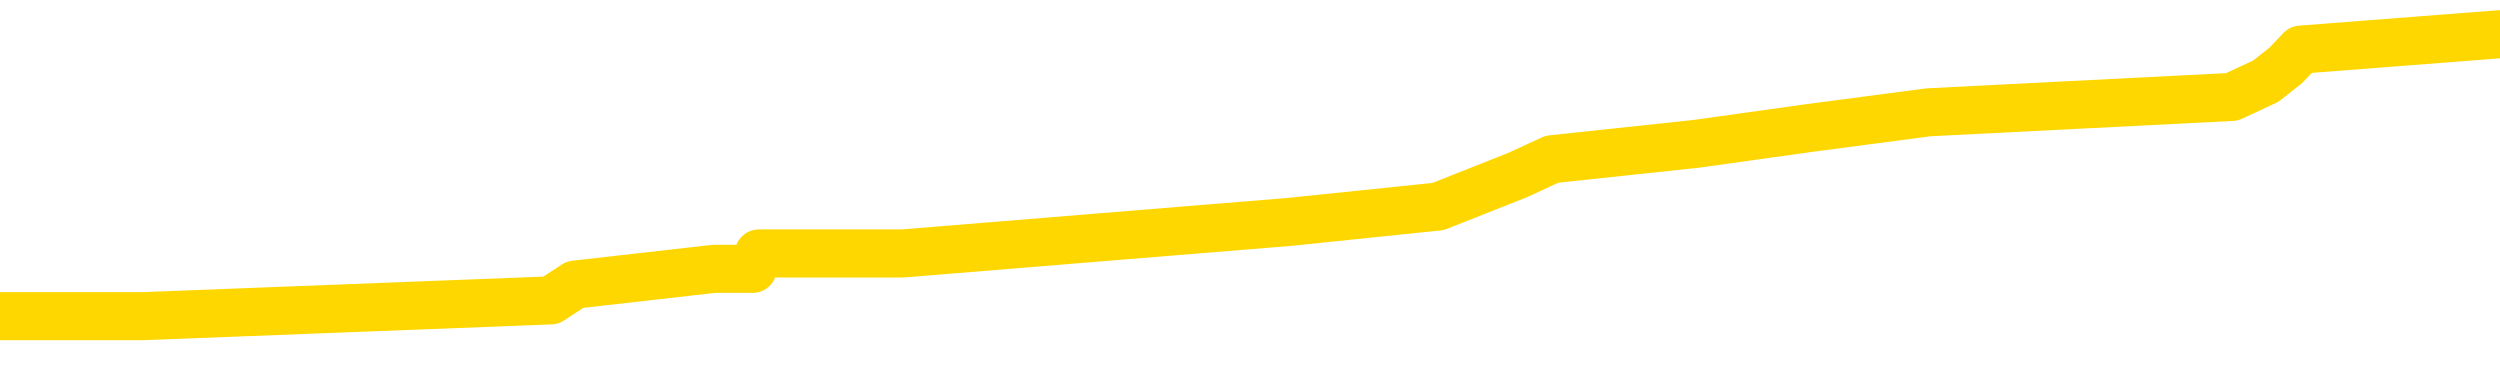 <svg xmlns="http://www.w3.org/2000/svg" version="1.1" viewBox="0 0 6500 1000">
	<path fill="none" stroke="gold" stroke-width="125" stroke-linecap="round" stroke-linejoin="round" d="M0 99478  L-851362 99478 L-851178 99437 L-850687 99356 L-850394 99315 L-850082 99234 L-849848 99193 L-849795 99111 L-849735 99030 L-849582 98989 L-849542 98908 L-849409 98867 L-849117 98826 L-848576 98826 L-847966 98786 L-847918 98786 L-847278 98745 L-847244 98745 L-846719 98745 L-846586 98704 L-846196 98623 L-845868 98541 L-845751 98460 L-845539 98379 L-844822 98379 L-844253 98338 L-844145 98338 L-843971 98297 L-843749 98216 L-843348 98175 L-843322 98094 L-842394 98012 L-842307 97931 L-842224 97849 L-842154 97768 L-841857 97727 L-841705 97646 L-839815 97686 L-839714 97686 L-839452 97686 L-839158 97727 L-839017 97646 L-838768 97646 L-838732 97605 L-838574 97564 L-838111 97483 L-837857 97442 L-837645 97361 L-837394 97320 L-837045 97279 L-836118 97198 L-836024 97116 L-835613 97076 L-834442 96994 L-833253 96953 L-833161 96872 L-833134 96791 L-832868 96709 L-832569 96628 L-832440 96546 L-832402 96465 L-831588 96465 L-831204 96506 L-830143 96546 L-830082 96546 L-829817 97361 L-829346 98134 L-829153 98908 L-828890 99682 L-828553 99641 L-828417 99600 L-827962 99559 L-827218 99519 L-827201 99478 L-827036 99396 L-826968 99396 L-826451 99356 L-825423 99356 L-825227 99315 L-824738 99274 L-824376 99234 L-823967 99234 L-823582 99274 L-821878 99274 L-821780 99274 L-821708 99274 L-821647 99274 L-821463 99234 L-821126 99234 L-820486 99193 L-820409 99152 L-820347 99152 L-820161 99111 L-820081 99111 L-819904 99071 L-819885 99030 L-819655 99030 L-819267 98989 L-818378 98989 L-818339 98949 L-818251 98908 L-818224 98826 L-817215 98786 L-817066 98704 L-817041 98664 L-816909 98623 L-816869 98582 L-815610 98541 L-815553 98541 L-815013 98501 L-814960 98501 L-814914 98501 L-814519 98460 L-814379 98419 L-814179 98379 L-814033 98379 L-813868 98379 L-813591 98419 L-813232 98419 L-812680 98379 L-812035 98338 L-811776 98256 L-811623 98216 L-811222 98175 L-811181 98134 L-811061 98094 L-810999 98134 L-810985 98134 L-810891 98134 L-810598 98094 L-810447 97931 L-810116 97849 L-810039 97768 L-809963 97727 L-809736 97605 L-809670 97524 L-809442 97442 L-809390 97361 L-809225 97320 L-808219 97279 L-808036 97239 L-807485 97198 L-807092 97116 L-806694 97076 L-805844 96994 L-805766 96953 L-805187 96913 L-804746 96913 L-804505 96872 L-804347 96872 L-803947 96791 L-803926 96791 L-803481 96750 L-803076 96709 L-802940 96628 L-802765 96546 L-802628 96465 L-802378 96383 L-801378 96343 L-801296 96302 L-801160 96261 L-801122 96221 L-800232 96180 L-800016 96139 L-799573 96098 L-799456 96058 L-799399 96017 L-798723 96017 L-798622 95976 L-798593 95976 L-797252 95936 L-796846 95895 L-796806 95854 L-795878 95813 L-795780 95773 L-795647 95732 L-795243 95691 L-795217 95651 L-795124 95610 L-794907 95569 L-794496 95488 L-793343 95406 L-793051 95325 L-793022 95243 L-792414 95203 L-792164 95121 L-792144 95081 L-791215 95040 L-791164 94958 L-791041 94918 L-791024 94836 L-790868 94796 L-790693 94714 L-790556 94673 L-790499 94633 L-790392 94592 L-790306 94551 L-790073 94510 L-789998 94470 L-789690 94429 L-789572 94388 L-789402 94348 L-789311 94307 L-789208 94307 L-789185 94266 L-789108 94266 L-789010 94185 L-788643 94144 L-788538 94103 L-788035 94063 L-787583 94022 L-787545 93981 L-787521 93940 L-787480 93900 L-787351 93859 L-787251 93818 L-786809 93778 L-786527 93737 L-785934 93696 L-785804 93655 L-785530 93574 L-785377 93533 L-785224 93493 L-785139 93411 L-785061 93370 L-784875 93330 L-784824 93330 L-784797 93289 L-784717 93248 L-784694 93208 L-784411 93126 L-783807 93045 L-782812 93004 L-782514 92963 L-781780 92923 L-781535 92882 L-781445 92841 L-780868 92800 L-780170 92760 L-779417 92719 L-779099 92678 L-778716 92597 L-778639 92556 L-778004 92515 L-777819 92475 L-777731 92475 L-777602 92475 L-777289 92434 L-777239 92393 L-777097 92353 L-777076 92312 L-776108 92271 L-775563 92230 L-775084 92230 L-775023 92230 L-774700 92230 L-774678 92190 L-774616 92190 L-774406 92149 L-774329 92108 L-774274 92067 L-774252 92027 L-774212 91986 L-774197 91945 L-773440 91905 L-773423 91864 L-772624 91823 L-772471 91782 L-771566 91742 L-771060 91701 L-770830 91620 L-770789 91620 L-770674 91579 L-770497 91538 L-769743 91579 L-769608 91538 L-769444 91497 L-769126 91457 L-768950 91375 L-767928 91294 L-767905 91212 L-767653 91172 L-767440 91090 L-766806 91050 L-766569 90968 L-766536 90887 L-766358 90805 L-766278 90724 L-766188 90683 L-766123 90602 L-765683 90520 L-765660 90480 L-765119 90439 L-764863 90398 L-764368 90357 L-763491 90317 L-763454 90276 L-763401 90235 L-763360 90195 L-763243 90154 L-762967 90113 L-762760 90032 L-762562 89950 L-762539 89869 L-762489 89787 L-762450 89747 L-762372 89706 L-761774 89625 L-761714 89584 L-761611 89543 L-761456 89502 L-760824 89462 L-760144 89421 L-759841 89339 L-759494 89299 L-759297 89258 L-759249 89177 L-758928 89136 L-758300 89095 L-758154 89054 L-758117 89014 L-758060 88973 L-757983 88892 L-757742 88892 L-757653 88851 L-757559 88810 L-757266 88769 L-757131 88729 L-757071 88688 L-757034 88607 L-756762 88607 L-755756 88566 L-755580 88525 L-755530 88525 L-755237 88484 L-755045 88403 L-754711 88362 L-754205 88322 L-753643 88240 L-753628 88159 L-753611 88118 L-753511 88037 L-753396 87955 L-753357 87874 L-753319 87833 L-753254 87833 L-753226 87792 L-753087 87833 L-752794 87833 L-752744 87833 L-752639 87833 L-752374 87792 L-751909 87752 L-751765 87752 L-751710 87670 L-751653 87629 L-751462 87589 L-751097 87548 L-750882 87548 L-750688 87548 L-750630 87548 L-750571 87467 L-750417 87426 L-750147 87385 L-749718 87589 L-749702 87589 L-749625 87548 L-749561 87507 L-749431 87222 L-749408 87182 L-749124 87141 L-749076 87100 L-749022 87059 L-748559 87019 L-748520 87019 L-748480 86978 L-748289 86937 L-747809 86896 L-747322 86856 L-747305 86815 L-747267 86774 L-747011 86734 L-746934 86652 L-746704 86611 L-746688 86530 L-746393 86449 L-745951 86408 L-745504 86367 L-745000 86326 L-744846 86286 L-744559 86245 L-744519 86164 L-744188 86123 L-743966 86082 L-743449 86001 L-743373 85960 L-743125 85879 L-742931 85797 L-742871 85756 L-742095 85716 L-742021 85716 L-741790 85675 L-741773 85675 L-741712 85634 L-741516 85594 L-741052 85594 L-741028 85553 L-740899 85553 L-739598 85553 L-739581 85553 L-739504 85512 L-739411 85512 L-739193 85512 L-739041 85471 L-738863 85512 L-738809 85553 L-738522 85594 L-738482 85594 L-738113 85594 L-737672 85594 L-737489 85594 L-737168 85553 L-736873 85553 L-736427 85471 L-736355 85431 L-735893 85349 L-735455 85309 L-735273 85268 L-733819 85186 L-733687 85146 L-733230 85064 L-733004 85024 L-732617 84942 L-732101 84861 L-731147 84779 L-730353 84698 L-729678 84657 L-729253 84576 L-728941 84535 L-728712 84413 L-728028 84291 L-728015 84168 L-727805 84006 L-727783 83965 L-727609 83883 L-726659 83843 L-726391 83761 L-725575 83721 L-725265 83639 L-725227 83598 L-725170 83517 L-724553 83476 L-723915 83395 L-722289 83354 L-721615 83313 L-720973 83313 L-720896 83313 L-720840 83313 L-720804 83313 L-720775 83273 L-720664 83191 L-720646 83151 L-720623 83110 L-720470 83069 L-720416 82988 L-720338 82947 L-720219 82906 L-720121 82866 L-720004 82825 L-719734 82743 L-719465 82703 L-719447 82621 L-719247 82581 L-719100 82499 L-718874 82458 L-718740 82418 L-718431 82377 L-718371 82336 L-718018 82255 L-717669 82214 L-717568 82173 L-717504 82092 L-717444 82051 L-717059 81970 L-716679 81929 L-716574 81888 L-716314 81848 L-716043 81766 L-715884 81725 L-715851 81685 L-715789 81644 L-715648 81603 L-715464 81563 L-715420 81522 L-715132 81522 L-715115 81481 L-714882 81481 L-714821 81440 L-714783 81440 L-714203 81400 L-714069 81359 L-714046 81196 L-714028 80911 L-714010 80585 L-713994 80260 L-713970 79934 L-713954 79690 L-713933 79405 L-713916 79120 L-713893 78957 L-713876 78794 L-713854 78672 L-713838 78590 L-713789 78468 L-713716 78346 L-713682 78142 L-713658 77980 L-713622 77817 L-713581 77654 L-713544 77572 L-713528 77410 L-713504 77287 L-713467 77206 L-713450 77084 L-713427 77002 L-713409 76921 L-713391 76839 L-713375 76758 L-713345 76636 L-713319 76514 L-713274 76473 L-713258 76392 L-713216 76351 L-713167 76269 L-713097 76188 L-713081 76107 L-713065 76025 L-713003 75984 L-712964 75944 L-712925 75903 L-712759 75862 L-712694 75822 L-712678 75781 L-712634 75699 L-712575 75659 L-712363 75618 L-712329 75577 L-712287 75537 L-712209 75496 L-711671 75455 L-711593 75414 L-711489 75333 L-711400 75292 L-711224 75252 L-710873 75211 L-710718 75170 L-710280 75129 L-710123 75089 L-709993 75048 L-709289 74967 L-709088 74926 L-708128 74844 L-707645 74804 L-707546 74804 L-707454 74763 L-707209 74722 L-707136 74682 L-706693 74600 L-706597 74559 L-706582 74519 L-706566 74478 L-706541 74437 L-706075 74396 L-705858 74356 L-705718 74315 L-705424 74274 L-705336 74234 L-705295 74193 L-705265 74152 L-705092 74111 L-705033 74071 L-704957 74030 L-704877 73989 L-704807 73989 L-704498 73949 L-704412 73908 L-704199 73867 L-704163 73826 L-703480 73786 L-703381 73745 L-703176 73704 L-703130 73664 L-702851 73623 L-702789 73582 L-702772 73501 L-702694 73460 L-702386 73379 L-702362 73338 L-702308 73256 L-702285 73216 L-702162 73175 L-702027 73094 L-701783 73053 L-701657 73053 L-701010 73012 L-700994 73012 L-700969 73012 L-700789 72931 L-700713 72890 L-700621 72849 L-700193 72809 L-699777 72768 L-699384 72686 L-699306 72646 L-699287 72605 L-698924 72564 L-698687 72524 L-698459 72483 L-698146 72442 L-698068 72401 L-697987 72320 L-697809 72239 L-697794 72198 L-697528 72116 L-697448 72076 L-697218 72035 L-696992 71994 L-696676 71994 L-696501 71953 L-696140 71953 L-695748 71913 L-695679 71831 L-695615 71791 L-695475 71709 L-695423 71668 L-695321 71587 L-694819 71546 L-694622 71506 L-694375 71465 L-694190 71424 L-693890 71383 L-693814 71343 L-693648 71261 L-692764 71221 L-692735 71139 L-692612 71058 L-692033 71017 L-691956 70976 L-691242 70976 L-690930 70976 L-690717 70976 L-690700 70976 L-690314 70976 L-689789 70895 L-689343 70854 L-689013 70813 L-688860 70773 L-688534 70773 L-688356 70732 L-688275 70732 L-688068 70651 L-687893 70610 L-686964 70569 L-686074 70528 L-686035 70488 L-685807 70488 L-685428 70447 L-684641 70406 L-684406 70366 L-684330 70325 L-683973 70284 L-683401 70203 L-683134 70162 L-682748 70121 L-682644 70121 L-682474 70121 L-681856 70121 L-681644 70121 L-681337 70121 L-681284 70081 L-681156 70040 L-681103 69999 L-680984 69958 L-680647 69877 L-679688 69836 L-679557 69755 L-679355 69714 L-678724 69673 L-678412 69633 L-677999 69592 L-677971 69551 L-677826 69510 L-677406 69470 L-676073 69470 L-676026 69429 L-675898 69348 L-675881 69307 L-675303 69225 L-675097 69185 L-675068 69144 L-675027 69103 L-674969 69063 L-674932 69022 L-674854 68981 L-674711 68940 L-674256 68900 L-674138 68859 L-673853 68818 L-673480 68778 L-673384 68737 L-673057 68696 L-672703 68655 L-672533 68615 L-672485 68574 L-672376 68533 L-672287 68493 L-672259 68452 L-672183 68370 L-671880 68330 L-671846 68248 L-671774 68208 L-671406 68167 L-671071 68126 L-670990 68126 L-670770 68085 L-670599 68045 L-670571 68004 L-670074 67963 L-669525 67882 L-668644 67841 L-668546 67760 L-668469 67719 L-668194 67678 L-667947 67597 L-667873 67556 L-667812 67475 L-667693 67434 L-667650 67393 L-667540 67353 L-667463 67271 L-666763 67230 L-666517 67190 L-666478 67149 L-666321 67108 L-665722 67108 L-665495 67108 L-665403 67108 L-664928 67108 L-664330 67027 L-663811 66986 L-663790 66945 L-663644 66905 L-663324 66905 L-662783 66905 L-662550 66905 L-662380 66905 L-661894 66864 L-661666 66823 L-661581 66782 L-661235 66742 L-660909 66742 L-660386 66701 L-660058 66660 L-659458 66620 L-659260 66538 L-659208 66497 L-659168 66457 L-658887 66416 L-658202 66335 L-657892 66294 L-657867 66212 L-657676 66172 L-657453 66131 L-657367 66090 L-656703 66009 L-656679 65968 L-656457 65887 L-656127 65846 L-655775 65765 L-655571 65724 L-655338 65642 L-655080 65602 L-654891 65520 L-654843 65480 L-654616 65439 L-654582 65398 L-654425 65357 L-654211 65317 L-654038 65276 L-653946 65235 L-653669 65195 L-653425 65154 L-653110 65113 L-652684 65113 L-652647 65113 L-652163 65113 L-651930 65113 L-651718 65072 L-651492 65032 L-650942 65032 L-650695 64991 L-649861 64991 L-649805 64950 L-649783 64910 L-649625 64869 L-649164 64828 L-649123 64787 L-648783 64706 L-648650 64665 L-648427 64625 L-647855 64584 L-647383 64543 L-647188 64502 L-646996 64462 L-646806 64421 L-646704 64380 L-646336 64339 L-646290 64299 L-646208 64258 L-644915 64217 L-644867 64177 L-644598 64177 L-644453 64177 L-643902 64177 L-643785 64136 L-643704 64095 L-643344 64054 L-643121 64014 L-642840 63973 L-642510 63892 L-642002 63851 L-641890 63810 L-641811 63769 L-641647 63729 L-641352 63729 L-640884 63729 L-640687 63769 L-640637 63769 L-639987 63729 L-639865 63688 L-639411 63688 L-639375 63647 L-638907 63607 L-638796 63566 L-638780 63525 L-638564 63525 L-638383 63484 L-637851 63484 L-636822 63484 L-636622 63444 L-636164 63403 L-635216 63322 L-635117 63281 L-634763 63199 L-634702 63159 L-634688 63118 L-634652 63077 L-634283 63037 L-634163 62996 L-633921 62955 L-633757 62914 L-633570 62874 L-633449 62833 L-632379 62752 L-631520 62711 L-631308 62629 L-631211 62589 L-631037 62507 L-630704 62467 L-630632 62426 L-630574 62385 L-630399 62385 L-630010 62344 L-629774 62304 L-629663 62263 L-629546 62222 L-628565 62182 L-628540 62141 L-627946 62059 L-627913 62059 L-627765 62019 L-627480 61978 L-626568 61978 L-625622 61978 L-625469 61937 L-625367 61937 L-625235 61896 L-625092 61856 L-625066 61815 L-624951 61774 L-624733 61734 L-624052 61693 L-623922 61652 L-623619 61611 L-623379 61530 L-623046 61489 L-622408 61449 L-622065 61367 L-622003 61326 L-621848 61326 L-620926 61326 L-620456 61326 L-620412 61326 L-620399 61286 L-620358 61245 L-620336 61204 L-620309 61164 L-620165 61123 L-619743 61082 L-619407 61082 L-619216 61041 L-618788 61041 L-618600 61001 L-618211 60919 L-617677 60879 L-617304 60838 L-617283 60838 L-617033 60797 L-616914 60756 L-616838 60716 L-616703 60675 L-616663 60634 L-616584 60594 L-616189 60553 L-615693 60512 L-615581 60431 L-615408 60390 L-615100 60349 L-614652 60309 L-614330 60268 L-614187 60186 L-613760 60105 L-613607 60024 L-613551 59942 L-612738 59901 L-612718 59861 L-612346 59820 L-612289 59820 L-611160 59779 L-611092 59779 L-610534 59739 L-610339 59698 L-610203 59657 L-609969 59616 L-609622 59576 L-609588 59494 L-609553 59453 L-609484 59372 L-609135 59331 L-608963 59291 L-608478 59250 L-608462 59209 L-608137 59168 L-607979 59128 L-606839 59046 L-606814 59006 L-606622 58924 L-606429 58883 L-606178 58843 L-606161 58802 L-605141 58761 L-604843 58721 L-604768 58680 L-604632 58598 L-604456 58558 L-603879 58476 L-603664 58436 L-603600 58395 L-603469 58354 L-603432 58273 L-602909 58232 L-602771 74274 L-602757 74274 L-602734 74274 L-602714 74274 L-602486 58191 L-601711 58191 L-601669 58191 L-601301 58191 L-601223 58151 L-601171 58110 L-600498 58069 L-599755 58028 L-599331 58028 L-598883 57988 L-597821 57947 L-597510 57866 L-597099 57866 L-597027 57825 L-596503 57825 L-596409 57825 L-596391 57825 L-595946 57784 L-595761 57703 L-594980 57621 L-594308 57581 L-593896 57458 L-593664 57377 L-593523 57336 L-593442 57255 L-593422 57214 L-593346 57214 L-593217 57173 L-592900 57214 L-592676 57214 L-592351 57173 L-592289 57173 L-591919 57173 L-591886 57173 L-591677 57173 L-591010 57173 L-590932 57173 L-590774 57092 L-590664 57092 L-590337 57051 L-590182 57010 L-589841 57010 L-589784 56929 L-589446 56848 L-589243 56807 L-589190 56725 L-587813 56685 L-587683 56644 L-587250 56603 L-586930 56563 L-586102 56481 L-585978 56440 L-585248 56359 L-585092 56278 L-585051 56237 L-584997 56196 L-584974 56155 L-584860 56115 L-584564 56074 L-584274 56033 L-584219 55993 L-584099 55952 L-584069 55911 L-583969 55870 L-583525 55870 L-583373 55830 L-582538 55830 L-581996 55789 L-581661 55789 L-581646 55748 L-581570 55708 L-581454 55667 L-581259 55626 L-580995 55585 L-580160 55545 L-580064 55504 L-579543 55463 L-579501 55423 L-579402 55382 L-578573 55382 L-578438 55341 L-578100 55341 L-577545 55300 L-577166 55260 L-577003 55219 L-576693 55178 L-575880 55138 L-575574 55097 L-575306 55097 L-574984 55097 L-574663 55138 L-574388 55138 L-573559 55056 L-573464 55015 L-573372 54893 L-573267 54771 L-572880 54649 L-572400 54567 L-572384 54527 L-572265 54486 L-571897 54405 L-571802 54364 L-570969 54282 L-570891 54242 L-570592 54201 L-570501 54160 L-570094 54079 L-569984 53997 L-569284 53957 L-568811 53916 L-568751 53875 L-568532 53794 L-568259 53753 L-568146 53712 L-567119 53672 L-566732 53631 L-566712 53590 L-566379 53550 L-566134 53509 L-565701 53468 L-565591 53427 L-565473 53387 L-565022 53305 L-564431 53265 L-564095 53224 L-562202 53183 L-562088 53102 L-561876 53061 L-560558 53020 L-560452 43859 L-560386 34820 L-560349 26473 L-560288 26473 L-559788 35553 L-559113 44510 L-559091 52776 L-558821 52695 L-557853 52695 L-557163 52654 L-557001 52613 L-556461 52572 L-556371 52532 L-555352 52491 L-554404 52410 L-554038 52450 L-553935 52491 L-553347 52491 L-553288 52491 L-553187 52450 L-552747 52369 L-552639 52328 L-552198 52287 L-551198 52165 L-550942 52043 L-550839 51921 L-550708 51839 L-550342 51758 L-549761 51677 L-549730 51636 L-549415 51595 L-547432 51554 L-547316 51514 L-547248 51514 L-546890 51473 L-545271 51432 L-545093 51432 L-544949 51432 L-544127 51473 L-544074 51514 L-544019 51514 L-543585 51514 L-542605 51554 L-542531 51554 L-541446 51514 L-541233 51514 L-540517 51432 L-540129 51392 L-539910 51310 L-539590 51229 L-539096 51147 L-538969 51107 L-538740 51025 L-538508 50944 L-538448 50903 L-538159 50862 L-537887 50781 L-536857 50740 L-535192 50699 L-534773 50659 L-534635 50618 L-534479 50618 L-534174 50577 L-533946 50496 L-533788 50455 L-533628 50374 L-533459 50292 L-533412 50252 L-533358 50211 L-533337 50211 L-532950 50170 L-532701 50170 L-532430 50170 L-532269 50170 L-532180 50170 L-530521 50170 L-530356 50211 L-529976 50170 L-529516 50170 L-528906 50089 L-527813 50048 L-527382 50007 L-527351 49967 L-527288 49926 L-527271 49885 L-525567 49844 L-525525 49804 L-525059 49763 L-524872 49722 L-524840 49641 L-524245 49600 L-524195 49559 L-523872 49519 L-523821 49478 L-523611 49437 L-523593 49396 L-523327 49315 L-523274 49274 L-522805 49234 L-522294 49152 L-522216 49152 L-521922 49111 L-521905 49071 L-521867 49030 L-521796 48989 L-521638 48949 L-520692 48949 L-520636 48949 L-520115 48949 L-519923 48908 L-519822 48908 L-519596 48867 L-519086 48867 L-518698 49967 L-518628 49967 L-518280 49926 L-517923 49885 L-516794 48704 L-516743 48623 L-516516 48582 L-516483 48541 L-516358 48460 L-516259 48460 L-515994 48460 L-515254 48501 L-514676 48501 L-514382 48501 L-513676 48501 L-513497 48460 L-513474 48460 L-512838 48419 L-512527 48379 L-512130 48379 L-512101 48338 L-512080 48297 L-511926 48256 L-511241 48256 L-511224 48256 L-510885 48256 L-510612 48216 L-510575 48175 L-510519 48094 L-510497 48053 L-510425 48012 L-510093 47971 L-509987 47931 L-509958 47849 L-509760 47809 L-509607 47768 L-508739 47727 L-508176 47646 L-508160 47646 L-508059 47605 L-507957 47646 L-507811 47646 L-507732 47646 L-507694 47605 L-507639 47564 L-507566 47524 L-507421 47483 L-506939 47483 L-506534 47442 L-505668 47483 L-505648 47483 L-505391 47483 L-505314 47483 L-505285 47442 L-505274 47361 L-505257 47320 L-504964 47279 L-504925 47239 L-504853 47198 L-504779 47157 L-504574 47116 L-504414 46994 L-504113 46872 L-504036 46709 L-504018 46587 L-503802 46506 L-503571 46506 L-503461 46546 L-503091 46587 L-502933 46587 L-502701 46587 L-502533 46587 L-502388 46546 L-502256 46506 L-500980 46424 L-500577 46343 L-500516 46302 L-500399 46221 L-499974 46180 L-499958 46098 L-499897 46058 L-499623 45976 L-499511 45936 L-499228 45854 L-498951 45813 L-498526 45732 L-498504 45691 L-498426 45651 L-498300 45610 L-497713 45569 L-497322 45528 L-496987 45488 L-496397 45447 L-496295 45447 L-496125 45406 L-495989 45406 L-495161 45366 L-493976 45325 L-493940 45284 L-493884 45284 L-493664 45243 L-493458 45243 L-493304 45243 L-493047 45203 L-492971 45162 L-492428 45121 L-492391 45081 L-492143 45040 L-491755 44999 L-490930 44958 L-490571 44918 L-490261 44918 L-490003 44877 L-489779 44836 L-489373 44796 L-489257 44755 L-489073 44714 L-489020 44714 L-488832 44673 L-488661 44633 L-488632 44592 L-488352 44551 L-488041 44510 L-487903 44470 L-487593 44429 L-487399 44429 L-487384 44388 L-486665 44388 L-486531 44307 L-486233 44266 L-486143 44225 L-485542 44225 L-485504 44185 L-485426 44144 L-484805 44103 L-484654 44022 L-484613 43981 L-484302 43940 L-484111 43900 L-483918 43818 L-483862 43737 L-483553 43696 L-483501 43655 L-483447 43696 L-483421 43696 L-483296 43696 L-482485 43655 L-482409 43615 L-481868 43574 L-481600 43533 L-480940 43493 L-480032 43452 L-479791 43411 L-479259 43370 L-479042 43330 L-477934 43370 L-477884 43370 L-477108 43370 L-476561 43330 L-476450 43289 L-476297 43208 L-476241 43167 L-476076 43126 L-475699 43085 L-475251 43045 L-475197 43004 L-475042 42963 L-474362 42923 L-474142 42882 L-473624 42841 L-472775 42760 L-472759 42719 L-470968 42678 L-470414 42638 L-470297 42597 L-469291 42556 L-469254 42515 L-469022 42515 L-468929 42515 L-468889 42515 L-468557 42475 L-468205 42434 L-467940 42353 L-467653 42312 L-467342 42230 L-467088 42149 L-466995 42108 L-466505 42067 L-466297 42027 L-465732 41986 L-465617 42027 L-465266 41986 L-465215 41986 L-465174 41986 L-464571 41905 L-463837 41823 L-463256 41742 L-463021 41660 L-462480 41538 L-462328 41457 L-461826 41416 L-461617 41335 L-461593 41335 L-461534 41294 L-460572 41294 L-460394 41253 L-459952 41212 L-459928 41131 L-459773 41090 L-459691 41090 L-459541 41131 L-458894 41131 L-458845 41090 L-457725 41050 L-456741 41009 L-456679 40968 L-455958 40927 L-455094 40887 L-454715 40846 L-454496 40846 L-453736 40805 L-453684 40765 L-453375 40683 L-452524 40683 L-452331 40642 L-452154 40602 L-451930 40602 L-451803 40561 L-451611 40561 L-451378 40520 L-451209 40561 L-450922 40520 L-450643 40520 L-450560 40480 L-450389 40439 L-450373 40357 L-450219 40317 L-450179 40276 L-449404 40235 L-449328 40235 L-449095 40154 L-448668 40113 L-448323 40072 L-447740 40032 L-447471 40032 L-447212 40032 L-447083 39950 L-447066 39910 L-446953 39869 L-446929 39828 L-446695 39787 L-446659 39747 L-445343 39747 L-445287 39706 L-444608 39625 L-444035 39625 L-443910 39625 L-443757 39625 L-443680 39625 L-443368 39543 L-443095 39502 L-443006 39421 L-442904 39421 L-441976 39380 L-441900 39380 L-441536 39380 L-441511 39339 L-441475 39299 L-440699 39217 L-440608 39177 L-440468 39136 L-440066 39095 L-439804 39095 L-439561 39136 L-439347 39095 L-439266 39095 L-439190 39095 L-439113 39095 L-438926 39136 L-438860 39136 L-438610 39136 L-438555 39095 L-438418 39054 L-438338 38973 L-438225 38932 L-438002 38892 L-437837 38851 L-437796 38810 L-437627 38769 L-437256 38729 L-437241 38688 L-437125 38647 L-436404 38607 L-436368 38566 L-436235 38566 L-435887 38525 L-435476 38525 L-435440 38525 L-435362 38484 L-435323 38444 L-434959 38403 L-434755 38362 L-434740 38322 L-434394 38281 L-434046 38281 L-433720 38281 L-433618 38240 L-433465 38240 L-433271 38199 L-433039 38199 L-432947 38199 L-432791 38199 L-432714 38199 L-432673 38159 L-432560 38118 L-432536 38077 L-432286 38077 L-432147 37996 L-431569 37874 L-430741 37792 L-430253 37711 L-430132 37670 L-430093 37629 L-430081 37589 L-429928 37507 L-429827 37426 L-429594 37385 L-429204 37304 L-428900 37263 L-428884 37222 L-428713 37182 L-428475 37100 L-427879 37100 L-427275 37059 L-427235 37059 L-427195 37059 L-427041 37019 L-426988 36978 L-426926 36937 L-426858 36896 L-426803 36815 L-426778 36774 L-426731 36734 L-426637 36652 L-426499 36611 L-426346 36571 L-426214 36530 L-426173 36530 L-426137 36489 L-426075 36449 L-425802 36367 L-425488 36326 L-425447 36245 L-425362 36204 L-425184 36164 L-424947 36123 L-424589 36082 L-424560 36041 L-423990 36001 L-423867 35960 L-423631 35919 L-423609 35919 L-423327 35879 L-423042 35879 L-422786 35879 L-422215 35838 L-421918 35797 L-421842 35756 L-421143 35716 L-421065 35675 L-421030 35634 L-421004 35594 L-420952 35512 L-420758 35471 L-420618 35390 L-420582 35349 L-420542 35309 L-419947 35268 L-419714 35227 L-419431 35512 L-419376 35756 L-419302 36041 L-419224 36286 L-418988 36204 L-418744 36164 L-418609 36123 L-418502 36082 L-418423 36041 L-418035 35960 L-417908 35919 L-417756 35879 L-417718 35838 L-417572 35797 L-417351 35756 L-417177 35716 L-417108 35675 L-416286 35594 L-416270 35594 L-415976 35553 L-415188 35512 L-414878 35512 L-414732 35471 L-414504 35431 L-414303 35349 L-413366 35309 L-413329 35268 L-413307 35227 L-413266 35146 L-412997 35105 L-412401 35064 L-412337 35024 L-412301 34983 L-412285 34942 L-411589 34942 L-411388 34942 L-411356 34942 L-411023 34942 L-410915 34901 L-410290 34820 L-409786 34779 L-409749 34698 L-409307 34698 L-409211 34657 L-409052 34657 L-408738 34657 L-408726 34657 L-408286 34698 L-407804 34739 L-407675 34739 L-407355 34739 L-407287 34698 L-406982 34698 L-406807 34657 L-406613 34616 L-406370 34535 L-406173 34453 L-406147 34372 L-405569 34331 L-405499 34291 L-405089 34250 L-405035 34209 L-404989 34168 L-404625 34128 L-404478 34087 L-404273 34046 L-404177 34046 L-404022 34006 L-403960 33965 L-403813 33883 L-403712 33843 L-403155 33843 L-403133 33924 L-402961 33965 L-402419 34006 L-402358 34006 L-402304 33924 L-402276 33843 L-402204 33802 L-402188 33721 L-402124 33680 L-402088 33598 L-401933 33558 L-401608 33517 L-401041 33476 L-401027 33436 L-400965 33354 L-400863 33273 L-400817 33273 L-400575 33232 L-400152 33232 L-399998 33232 L-398256 33151 L-397714 33110 L-396771 33069 L-396362 33028 L-395821 32947 L-395624 32906 L-395456 32866 L-395160 32825 L-395045 32784 L-395030 32784 L-394875 32743 L-394735 32703 L-394659 32621 L-394527 32621 L-394179 32621 L-393808 32662 L-393210 32662 L-393034 32662 L-392878 32621 L-392609 32581 L-392458 32581 L-392167 32703 L-392143 32784 L-392060 32866 L-391833 32947 L-391133 32906 L-391006 32866 L-390575 32825 L-390481 32784 L-389276 32784 L-389227 32743 L-388934 32743 L-388530 32703 L-388254 32621 L-388235 32581 L-388117 32540 L-388041 32499 L-387859 32458 L-387379 32418 L-386928 32336 L-386518 32296 L-386488 32255 L-386069 32214 L-385955 32214 L-385837 32214 L-385822 32214 L-385627 32173 L-385606 32092 L-385374 32051 L-384930 32010 L-384611 31929 L-384146 31929 L-383981 31888 L-383826 31848 L-383670 31848 L-383217 31848 L-382898 31848 L-382843 31888 L-382472 31888 L-382434 31929 L-382107 31929 L-381991 31888 L-381892 31848 L-381566 31766 L-381179 31725 L-380918 31685 L-380560 31603 L-380303 31563 L-378133 31522 L-378084 31481 L-378061 31440 L-377650 31440 L-377588 31440 L-377518 31481 L-377287 31481 L-376976 31440 L-376673 31359 L-376629 31318 L-376321 31278 L-376188 31237 L-375971 31196 L-375259 31155 L-375104 31155 L-374966 31115 L-374817 31115 L-374796 31115 L-374602 31074 L-374576 31033 L-374485 30993 L-374463 30952 L-374447 30911 L-374347 30870 L-373418 30830 L-372960 30830 L-371868 30748 L-371446 30748 L-371042 30708 L-371003 30667 L-370750 30626 L-369975 30545 L-369959 30504 L-369934 30463 L-369741 30423 L-369005 30382 L-368736 30341 L-368695 30300 L-368296 30219 L-368271 30178 L-367482 30138 L-366802 30097 L-365431 30056 L-365161 30015 L-365113 29975 L-364575 29893 L-364542 29853 L-364440 29771 L-364117 29730 L-364037 29690 L-363768 29690 L-362856 29649 L-362717 29649 L-362468 29567 L-361923 29567 L-361500 29527 L-361307 29486 L-361292 29486 L-361154 29405 L-361060 29364 L-360933 29323 L-360673 29282 L-360648 29201 L-360557 29160 L-360247 29120 L-360186 29079 L-360069 29079 L-359720 29079 L-358909 29079 L-358678 28997 L-357849 28997 L-357617 28916 L-357400 28875 L-356882 28875 L-356243 28835 L-355827 28794 L-355505 28753 L-355024 28712 L-354599 28712 L-354537 28672 L-354189 28672 L-354148 28631 L-354134 28590 L-354035 28509 L-353990 28509 L-353504 28468 L-352703 28468 L-352368 28468 L-351287 28427 L-350807 28387 L-350784 28346 L-350644 28305 L-350089 28265 L-349392 28224 L-349083 28183 L-348861 28142 L-348756 28102 L-348654 28020 L-347983 27980 L-347889 27939 L-347867 27939 L-347789 27898 L-347611 27898 L-347439 27898 L-347258 27857 L-347245 27817 L-347169 27776 L-347004 27735 L-346490 27695 L-346474 27654 L-346333 27654 L-345971 27613 L-345947 27613 L-345816 27572 L-345791 27532 L-345429 27491 L-344904 27410 L-344810 27369 L-344594 27287 L-344501 27247 L-344476 27206 L-344012 27165 L-343935 27165 L-343533 27125 L-343082 27125 L-341831 27084 L-341792 27043 L-341360 27002 L-341328 26962 L-340609 26921 L-340432 26880 L-340297 26839 L-339990 26799 L-339935 26758 L-339910 26677 L-339894 26595 L-339719 26554 L-339530 26514 L-339022 26514 L-338648 26188 L-338310 25822 L-338271 25496 L-337552 25211 L-337459 25170 L-337420 25129 L-336879 25129 L-336855 25089 L-336453 25048 L-336027 25007 L-335756 25007 L-335577 24967 L-335331 24885 L-335307 24844 L-335251 24763 L-334634 24722 L-334131 24682 L-333744 24682 L-333125 24722 L-332909 24722 L-332754 24763 L-331462 24682 L-331363 24641 L-330920 24559 L-330589 24519 L-330288 24437 L-330046 24396 L-329311 24315 L-328732 24274 L-327902 24234 L-327802 24193 L-327244 24152 L-327106 24111 L-325465 24071 L-325404 24071 L-325310 24071 L-324343 24071 L-324166 24030 L-323878 24030 L-323661 24030 L-323582 23989 L-323311 23989 L-323196 23949 L-323043 23908 L-322732 23867 L-322654 23826 L-322563 23826 L-322486 23786 L-322370 23786 L-322190 23745 L-322098 23704 L-322060 23664 L-321557 23664 L-321339 23623 L-321209 23623 L-321054 23582 L-320999 23541 L-320875 23541 L-320490 23501 L-319981 23460 L-319909 23419 L-319429 23379 L-319352 23338 L-319252 23338 L-319018 23297 L-318553 23297 L-318323 23297 L-318307 23297 L-318075 23297 L-317920 23297 L-317859 23297 L-317666 23256 L-317395 23175 L-316643 23134 L-315690 23134 L-315654 23094 L-315429 23094 L-314989 23094 L-314709 23012 L-314360 22971 L-313291 22931 L-312363 22931 L-312233 22931 L-312186 22931 L-312117 22890 L-311962 22890 L-311884 22809 L-311711 22727 L-311276 22646 L-311072 22605 L-311012 22524 L-310429 22483 L-310275 22401 L-310160 22361 L-310119 22320 L-309949 22279 L-309813 22239 L-309602 22157 L-309524 22116 L-309501 22076 L-309292 21994 L-308882 21953 L-308858 21913 L-308635 21872 L-308489 21831 L-308454 21791 L-308441 21750 L-308419 21709 L-308185 21668 L-308000 21628 L-307782 21587 L-307757 21546 L-307068 21506 L-306964 21465 L-306929 21424 L-306908 21383 L-306714 21343 L-306661 21302 L-306544 21221 L-306462 21221 L-306351 21180 L-306037 21139 L-305578 21098 L-305323 21058 L-305088 20976 L-304958 20936 L-304606 20895 L-304547 20854 L-304394 20813 L-303822 20732 L-303735 20691 L-303582 20610 L-303286 20528 L-302916 20447 L-302613 20366 L-302537 20325 L-302132 20284 L-301964 20284 L-301820 20284 L-301279 20284 L-301219 20284 L-301203 20203 L-301037 20162 L-300831 20121 L-300756 20121 L-300663 20081 L-300254 20040 L-300238 19999 L-300214 19999 L-300022 19958 L-299945 20325 L-299774 20691 L-299712 21017 L-299696 21383 L-299182 21343 L-298961 21302 L-298342 21221 L-298088 21180 L-297894 21139 L-297855 21098 L-297781 21098 L-297716 21098 L-297066 21098 L-297027 21139 L-296853 21139 L-296787 21139 L-296113 21139 L-295724 21058 L-295462 21017 L-295224 20976 L-295147 20895 L-295131 20813 L-294929 20773 L-294558 20691 L-294333 20651 L-293697 20610 L-293677 20610 L-293290 20569 L-293196 20569 L-293138 20528 L-292862 20488 L-292553 20488 L-292476 20447 L-291624 20488 L-291282 20691 L-290845 20936 L-290411 21139 L-289916 21343 L-289766 21302 L-289498 21343 L-288260 21383 L-288203 21465 L-286439 21506 L-286249 21465 L-285239 21424 L-285088 21383 L-284712 21465 L-284392 21546 L-283786 21628 L-283717 21709 L-283539 21668 L-282711 21628 L-282572 21587 L-282185 21546 L-282001 21506 L-281957 21465 L-281838 21424 L-281628 21383 L-281180 21302 L-280832 21261 L-280700 21221 L-280291 21180 L-279940 21180 L-279655 21139 L-279462 21098 L-279307 21098 L-279143 21058 L-279075 21017 L-278975 21017 L-278742 20976 L-278625 20976 L-278572 20936 L-278030 20936 L-277566 20895 L-276384 20895 L-276250 20895 L-276226 20895 L-276173 20895 L-275505 20895 L-274471 20813 L-274277 20773 L-274097 20732 L-273946 20732 L-273905 20691 L-273890 20691 L-273829 20651 L-273503 20610 L-272343 20569 L-272149 20528 L-271972 20488 L-270858 20447 L-269998 20406 L-269892 20406 L-269418 20366 L-269226 20366 L-266904 20325 L-266827 20284 L-266705 20203 L-266671 20162 L-266634 20081 L-266539 19958 L-266323 19877 L-265742 19796 L-265356 19755 L-264583 19714 L-264505 19673 L-263808 19673 L-263266 19673 L-263225 19633 L-263095 19633 L-262631 19592 L-262593 19551 L-262458 19510 L-262090 19470 L-262060 19429 L-261910 19429 L-261509 19388 L-259685 19429 L-258879 19388 L-258160 19388 L-258143 19388 L-257830 19307 L-257268 19266 L-256767 19225 L-256248 19185 L-256226 19144 L-254482 19103 L-254313 19063 L-254117 19022 L-253224 18981 L-252705 18900 L-252495 18859 L-252237 18818 L-251527 18778 L-250577 18737 L-249919 18696 L-249879 18615 L-249593 18574 L-249511 18533 L-249415 18533 L-249283 18493 L-249206 18493 L-248471 18493 L-248134 18452 L-248084 18493 L-247829 18493 L-247542 18452 L-247117 18452 L-246536 18411 L-246277 18411 L-246126 18370 L-245879 18370 L-245840 18370 L-245043 18330 L-245005 18289 L-244828 18289 L-244419 18208 L-244190 18208 L-244114 18208 L-243983 18208 L-243867 18167 L-243518 18126 L-243455 18085 L-243303 18045 L-242562 18004 L-242450 17963 L-242280 17923 L-242241 17882 L-241947 17882 L-241545 17882 L-241369 17882 L-241274 17882 L-240965 17841 L-240164 17800 L-239705 17719 L-239185 17678 L-238696 17638 L-238001 17597 L-236955 17556 L-236686 17556 L-236631 17515 L-236471 17515 L-236220 17515 L-235974 17475 L-235895 17434 L-235680 17353 L-235368 17312 L-234905 17230 L-234890 17190 L-234594 17190 L-234581 17149 L-233590 17108 L-232917 17067 L-232582 16986 L-231966 16986 L-231829 16945 L-231190 16905 L-231060 16864 L-230109 16782 L-230010 16701 L-229450 16660 L-229042 16660 L-228613 16660 L-228522 16620 L-227687 16620 L-227324 16620 L-227284 16660 L-227152 16701 L-226975 16701 L-226759 16701 L-226705 16660 L-226548 16579 L-226295 16538 L-225195 16497 L-225118 16457 L-224898 16416 L-224767 16335 L-224731 16294 L-224538 16253 L-224438 16212 L-223954 16172 L-223670 16131 L-223510 16090 L-223415 16009 L-223144 15968 L-222874 15927 L-222858 15765 L-222719 15642 L-222581 15520 L-222254 15357 L-221945 15276 L-221904 15235 L-221829 15154 L-221713 15113 L-220863 15032 L-220536 14991 L-220205 14950 L-220072 14950 L-219856 14950 L-219840 14950 L-219159 14950 L-219066 14869 L-219043 14828 L-219027 14747 L-218988 14706 L-218577 14625 L-218307 14584 L-218267 14543 L-217899 14543 L-217689 14502 L-216606 14502 L-216590 14462 L-216561 14421 L-216541 14421 L-216164 14339 L-215909 14299 L-215661 14217 L-215522 14136 L-215390 14095 L-215058 14054 L-214965 14014 L-214904 13973 L-214346 13932 L-214285 13892 L-214129 13851 L-213935 13810 L-213742 13769 L-213727 13729 L-213688 13688 L-213649 13647 L-213379 13607 L-213255 13566 L-213223 13525 L-213123 13525 L-212968 13525 L-212827 13525 L-212543 13484 L-212217 13484 L-211521 13444 L-211499 13444 L-210989 13444 L-210143 13444 L-209780 13403 L-209625 13362 L-209022 13362 L-208852 13362 L-208791 13362 L-208736 13322 L-207680 13281 L-207662 13281 L-206756 13281 L-206734 13281 L-206567 13240 L-206325 13240 L-206275 13199 L-206220 13118 L-206083 13077 L-206043 13037 L-205115 12996 L-205060 12996 L-204938 12996 L-204866 12996 L-204751 12996 L-204572 13037 L-203590 12996 L-203450 12996 L-203332 12914 L-203038 12833 L-202791 12792 L-202754 12752 L-202699 12792 L-202678 12792 L-202545 12792 L-202466 12792 L-202328 12752 L-201705 12752 L-201539 12711 L-201074 12711 L-200898 12629 L-200882 12589 L-200821 12548 L-200705 12507 L-200222 12467 L-199527 12426 L-199154 12385 L-198984 12344 L-198018 12304 L-197863 12263 L-197686 12263 L-197593 12222 L-197338 12222 L-197167 12222 L-196520 12182 L-196509 12182 L-195929 12141 L-195791 12141 L-195736 12059 L-195000 12019 L-194962 11978 L-194884 11978 L-194242 11937 L-193468 11937 L-193375 11896 L-193327 11896 L-193311 11856 L-193275 11856 L-193259 11774 L-193196 11734 L-193180 11693 L-193160 11693 L-193005 11652 L-192966 11611 L-192950 11571 L-192911 11530 L-192771 11489 L-192695 11449 L-192331 11408 L-191983 11367 L-191209 11326 L-190607 11286 L-190410 11245 L-190180 11245 L-190042 11204 L-189404 11204 L-189115 11164 L-189094 11164 L-188633 11123 L-188400 11123 L-188346 11082 L-188307 11041 L-187804 11001 L-187254 10960 L-186466 10919 L-185343 10919 L-184449 10879 L-184361 10879 L-184061 10838 L-183990 10797 L-183874 10756 L-182697 10716 L-182349 10675 L-182326 10634 L-181807 10594 L-181660 10553 L-181552 10512 L-181343 10471 L-181188 10431 L-181165 10390 L-180972 10349 L-180895 10309 L-180751 10268 L-179950 10227 L-179804 10186 L-179524 10146 L-179347 10105 L-179037 10064 L-178226 10024 L-177297 10024 L-175705 9983 L-175462 9942 L-174821 9901 L-174625 9861 L-174548 9820 L-174030 9779 L-173798 9779 L-173775 9739 L-173643 9739 L-173304 9698 L-173293 9657 L-173077 9616 L-173040 9576 L-172498 9535 L-171969 9453 L-171902 9413 L-171608 9372 L-171061 9291 L-171025 9250 L-170973 9209 L-170873 9128 L-170641 9128 L-170061 9128 L-169963 9168 L-169889 9168 L-169557 9128 L-168807 9087 L-168768 9046 L-168088 9046 L-167934 9046 L-167607 9006 L-167392 8965 L-167160 8965 L-166864 8924 L-166617 8883 L-166266 8843 L-166213 8802 L-165454 8761 L-164760 8680 L-164410 8598 L-163946 8558 L-163313 8517 L-162904 8476 L-162826 8517 L-162400 8517 L-161757 8476 L-161588 8476 L-160846 8436 L-160659 8395 L-160364 8354 L-159792 8313 L-159767 8273 L-158747 8273 L-158260 8232 L-158167 8232 L-158106 8191 L-157818 8151 L-157532 8110 L-157470 8069 L-157291 8069 L-156579 8028 L-156404 7988 L-156205 7947 L-156054 7906 L-155962 7866 L-155900 7825 L-155358 7825 L-155048 7784 L-154956 7703 L-154879 7621 L-154311 7581 L-154220 7581 L-153966 7499 L-153639 7418 L-153602 7296 L-153447 7173 L-153215 7133 L-152893 7092 L-151760 7051 L-151561 7010 L-151035 6970 L-150791 6970 L-150545 6929 L-150465 6888 L-150445 6807 L-150368 6766 L-150313 6685 L-150236 6644 L-150197 6603 L-150018 6522 L-149981 6481 L-149749 6440 L-148511 6400 L-148185 6359 L-148145 6278 L-147363 6237 L-147217 6196 L-146225 6155 L-146018 6155 L-145593 6155 L-145465 6155 L-145061 6196 L-144973 6155 L-144316 6115 L-143609 6074 L-143000 6033 L-142807 5993 L-142574 5911 L-141956 5870 L-141660 5789 L-141220 5748 L-141066 5708 L-140911 5667 L-140155 5585 L-139805 5545 L-139402 5545 L-139364 5504 L-138358 5504 L-138038 5504 L-137791 5463 L-137091 5382 L-137018 5341 L-136705 5300 L-135625 5260 L-135434 5219 L-135200 5219 L-135005 5178 L-134505 5138 L-133751 5138 L-133637 5138 L-133437 5138 L-133396 5097 L-133303 5056 L-132990 5015 L-132902 4975 L-132786 4934 L-132468 4934 L-132399 4893 L-132374 4853 L-132012 4812 L-131974 4771 L-131757 4730 L-131254 4771 L-130652 4812 L-130440 4893 L-130287 4934 L-130249 4934 L-130205 4853 L-130171 4812 L-130038 4771 L-129629 4730 L-129258 4690 L-129204 4649 L-129188 4608 L-129109 4567 L-128700 4527 L-128546 4486 L-128530 4405 L-128491 4364 L-128312 4282 L-128236 4242 L-128005 4201 L-127215 4160 L-127137 4160 L-126402 4079 L-126247 4038 L-126007 3957 L-125945 3875 L-125860 3835 L-125837 3753 L-125719 3672 L-125705 3590 L-125643 3509 L-125606 3468 L-125512 3427 L-125490 3427 L-125373 3387 L-125141 3346 L-124970 3265 L-124150 3265 L-123749 3224 L-123594 3224 L-123089 3224 L-122975 3224 L-122379 3224 L-122004 3183 L-121952 3183 L-121759 3142 L-121062 3142 L-121024 3102 L-120879 3102 L-120654 3061 L-120392 3020 L-120018 2980 L-119592 2939 L-119463 2898 L-119443 2817 L-118950 2817 L-118254 2776 L-118022 2817 L-117868 2817 L-116900 2817 L-116675 2857 L-116397 2857 L-116381 2817 L-115855 2776 L-115326 2735 L-115178 2695 L-115159 2654 L-114617 2613 L-114307 2572 L-114190 2491 L-113998 2410 L-113861 2328 L-113534 2287 L-113418 2247 L-113108 2247 L-112682 2206 L-112626 2206 L-112393 2247 L-112297 2247 L-112164 2247 L-111868 2247 L-111754 2206 L-111389 2165 L-111076 2165 L-110594 2125 L-110423 2084 L-110175 2043 L-109959 2002 L-109433 1962 L-109247 1880 L-108891 1839 L-108256 1799 L-108101 1717 L-107361 1677 L-106941 1636 L-106761 1595 L-106685 1595 L-106554 1554 L-106260 1514 L-106219 1473 L-105989 1473 L-105797 1432 L-105542 1432 L-105115 1392 L-105006 1351 L-104387 1351 L-104206 1351 L-102994 1351 L-102347 1392 L-102196 1392 L-102159 1392 L-102027 1392 L-101926 1351 L-101910 1310 L-101828 1269 L-101617 1229 L-101500 1188 L-101137 1147 L-100766 1107 L-100069 1066 L-99667 1025 L-99562 984 L-99544 944 L-98599 903 L-98404 822 L-98252 781 L-98196 699 L-97440 699 L-97423 781 L-96934 822 L-96804 903 L-96611 903 L-95721 862 L-95681 822 L-95643 781 L-95566 740 L-95527 740 L-95450 699 L-95366 659 L-95102 618 L-94870 577 L-94808 537 L-94327 496 L-93991 496 L-93879 455 L-93686 414 L-93509 374 L-93450 374 L-93414 333 L-93144 292 L-92446 211 L-92393 129 L-92099 48 L-91697 -32 L-91133 -73 L-90260 -114 L-89955 -155 L-89917 -195 L-89794 -236 L-89196 -277 L-89066 -317 L-88866 -358 L-88829 -399 L-88215 -440 L-88036 -480 L-88021 -562 L-87803 -603 L-87725 -684 L-87418 -684 L-87286 -725 L-87054 -725 L-86720 -725 L-86628 -765 L-86527 -806 L-86490 -847 L-85947 -847 L-85754 -888 L-85213 -928 L-84787 -969 L-84655 -969 L-84594 -969 L-84362 -969 L-84346 -969 L-83858 -928 L-83777 -928 L-83760 -928 L-82367 -888 L-82231 -888 L-82117 -928 L-81483 -969 L-81343 -1010 L-81225 -1050 L-81072 -1132 L-81035 -1173 L-80956 -1213 L-80902 -1173 L-79910 -1173 L-79874 -1213 L-79741 -1213 L-79680 -1295 L-79581 -1335 L-79291 -1376 L-79277 -1417 L-78967 -1417 L-78867 -1376 L-78402 -1417 L-78349 2898 L-78206 7173 L-78078 11489 L-77846 15805 L-77277 15765 L-77188 15724 L-77166 15724 L-76879 15683 L-76196 15642 L-76119 15602 L-76083 15561 L-76066 15520 L-75867 15480 L-75446 15398 L-75175 15398 L-74302 15357 L-74009 15357 L-73899 15357 L-73164 15317 L-73037 15276 L-72678 15235 L-72425 15235 L-71554 15195 L-71385 15195 L-71323 15154 L-71268 15113 L-70920 15072 L-70897 15032 L-70688 14991 L-70548 14950 L-70417 14910 L-70294 14869 L-70171 14828 L-69934 14787 L-69644 14747 L-68985 14706 L-68963 14665 L-68808 14625 L-68690 14584 L-67726 14543 L-67670 14502 L-67437 14462 L-67415 14421 L-67089 14380 L-66974 14380 L-66934 14339 L-66432 14339 L-66133 14299 L-66021 14258 L-65479 14217 L-64420 14177 L-63794 14136 L-63622 14095 L-63375 14054 L-63118 14014 L-62988 13973 L-62966 13932 L-62299 13892 L-61402 13851 L-61356 13810 L-61286 13769 L-61170 13769 L-60950 13729 L-60759 13729 L-60720 13688 L-60527 13647 L-59868 13647 L-59251 13607 L-59212 13851 L-58616 14095 L-58554 14299 L-57432 14502 L-57378 14502 L-57257 14462 L-56991 14421 L-56928 14421 L-56659 14421 L-56582 14380 L-56366 14380 L-55884 14339 L-55614 14299 L-55482 14299 L-55250 14217 L-55225 14095 L-55210 13932 L-55188 13729 L-55172 13525 L-55148 13322 L-55134 13077 L-55111 12833 L-55095 12589 L-55072 12385 L-55057 12182 L-55035 11978 L-55018 11856 L-54990 11734 L-54973 11571 L-54955 11489 L-54918 11367 L-54878 11286 L-54863 11204 L-54838 11082 L-54786 11001 L-54761 10919 L-54685 10838 L-54647 10797 L-54632 10716 L-54569 10634 L-54554 10553 L-54508 10431 L-54437 10349 L-54399 10309 L-54374 10227 L-54322 10146 L-54297 10105 L-54281 10064 L-54220 10024 L-54183 9983 L-54106 9942 L-54090 9901 L-54062 9820 L-53989 9779 L-53950 9739 L-53796 9657 L-53680 9616 L-53626 9576 L-53543 9535 L-53510 9494 L-53486 9453 L-53331 9413 L-53316 9372 L-53215 9331 L-52904 9291 L-52868 9250 L-52653 9209 L-52541 9209 L-52517 9209 L-52287 9250 L-52054 9250 L-51679 9209 L-51552 9168 L-51512 9128 L-51459 9087 L-51358 9046 L-51321 9006 L-51111 9006 L-51046 8965 L-50934 8965 L-50722 8924 L-50685 8883 L-50313 8843 L-50259 8802 L-50181 8761 L-50159 8721 L-50066 8680 L-49866 8639 L-49828 8639 L-49807 8639 L-49577 8639 L-49556 8598 L-49346 8598 L-49252 8558 L-49214 8517 L-48878 8476 L-48765 8436 L-48725 8395 L-48712 8395 L-48572 8354 L-48557 8354 L-48303 8354 L-47720 8313 L-47643 8273 L-47606 8232 L-47561 8191 L-47512 8151 L-47333 8110 L-47318 8069 L-47218 8028 L-47141 7988 L-47080 7947 L-46715 7866 L-46633 7825 L-46615 7784 L-46561 7743 L-45593 7703 L-45461 7662 L-45440 7621 L-45219 7581 L-45151 7540 L-45128 7499 L-44882 7458 L-44626 7418 L-44495 7377 L-44455 7336 L-44434 7255 L-44378 7173 L-44290 7133 L-44229 7051 L-44004 7010 L-43875 6970 L-43775 6929 L-43721 6888 L-43527 6848 L-43449 6807 L-43116 6766 L-42985 6725 L-42808 6685 L-42792 6644 L-42767 6603 L-42497 6603 L-41297 6563 L-41260 6563 L-41144 6522 L-40910 6481 L-40719 6440 L-40680 6440 L-40625 6400 L-40520 6400 L-40006 6359 L-39712 6318 L-39480 6278 L-39205 6237 L-39188 6196 L-39155 6155 L-39115 6115 L-39078 6074 L-38976 6033 L-38899 5993 L-38806 5952 L-38679 5911 L-38575 5870 L-38397 5870 L-38204 5830 L-37375 5830 L-37259 5789 L-37005 5748 L-36964 5708 L-36866 5667 L-36805 5667 L-36563 5626 L-36539 5626 L-36418 5585 L-36347 5545 L-36307 5504 L-36075 5463 L-35899 5423 L-35379 5382 L-35302 5341 L-35286 5300 L-34875 5300 L-34512 5300 L-34396 5260 L-34373 5260 L-34333 5219 L-34257 5178 L-34203 5138 L-33854 5097 L-33738 5056 L-33561 5056 L-33506 5015 L-33482 5015 L-33368 4975 L-33080 4934 L-32848 4893 L-32633 4853 L-32423 4812 L-32213 4730 L-31386 4690 L-31047 4649 L-30039 4608 L-29676 4567 L-28631 4527 L-28553 4486 L-28106 4445 L-27895 4405 L-27703 4364 L-27408 4323 L-27368 4282 L-27214 4242 L-27161 4160 L-26929 4120 L-26349 4079 L-26155 4038 L-25536 4038 L-25047 3997 L-24995 3957 L-24346 3916 L-24196 3875 L-24027 3835 L-23653 3794 L-23638 3794 L-23539 3753 L-23501 3753 L-23369 3712 L-22936 3712 L-22633 3712 L-22247 3712 L-22107 3672 L-21946 3672 L-21512 3672 L-21473 3631 L-21372 3631 L-21257 3590 L-21079 3590 L-20909 3550 L-20791 3509 L-20429 3427 L-20212 3387 L-20079 3346 L-19939 3346 L-19440 3346 L-19362 3346 L-19128 3305 L-18804 3305 L-18417 3265 L-18394 3224 L-17774 3224 L-17504 3183 L-17271 3183 L-16846 3142 L-16575 3102 L-16433 3061 L-16224 3020 L-16018 2980 L-15467 2939 L-15336 2939 L-14950 2898 L-14679 2898 L-14576 2857 L-14316 2817 L-14114 2776 L-14045 2735 L-14006 2695 L-13439 2654 L-13232 2613 L-13205 2572 L-12976 2532 L-12899 2491 L-12382 2450 L-12343 2410 L-12188 2369 L-11894 2328 L-11622 2287 L-11259 2247 L-10911 2247 L-10538 2206 L-10418 2206 L-10346 2165 L-9867 2125 L-9804 2084 L-9469 2043 L-9338 2002 L-9260 1962 L-9131 1921 L-8667 1921 L-8373 1880 L-8297 1880 L-7985 1839 L-7677 1799 L-7614 1758 L-7584 1717 L-6809 1677 L-6705 1595 L-6617 1554 L-6594 1514 L-6439 1473 L-6218 1432 L-6051 1392 L-5664 1351 L-5609 1310 L-5546 1310 L-4929 1269 L-4812 1229 L-4488 1188 L-3963 1147 L-3612 1107 L-3536 1066 L-2917 1025 L-2506 984 L-2205 944 L-1894 903 L-1756 862 L-1132 862 L-751 822 L372 822 L1432 781 L1495 740 L1856 699 L1957 699 L1973 659 L2347 659 L3352 577 L3739 537 L3946 455 L4035 414 L4410 374 L4703 333 L5014 292 L5803 252 L5891 211 L5943 170 L5982 129 L6500 89" />
</svg>
